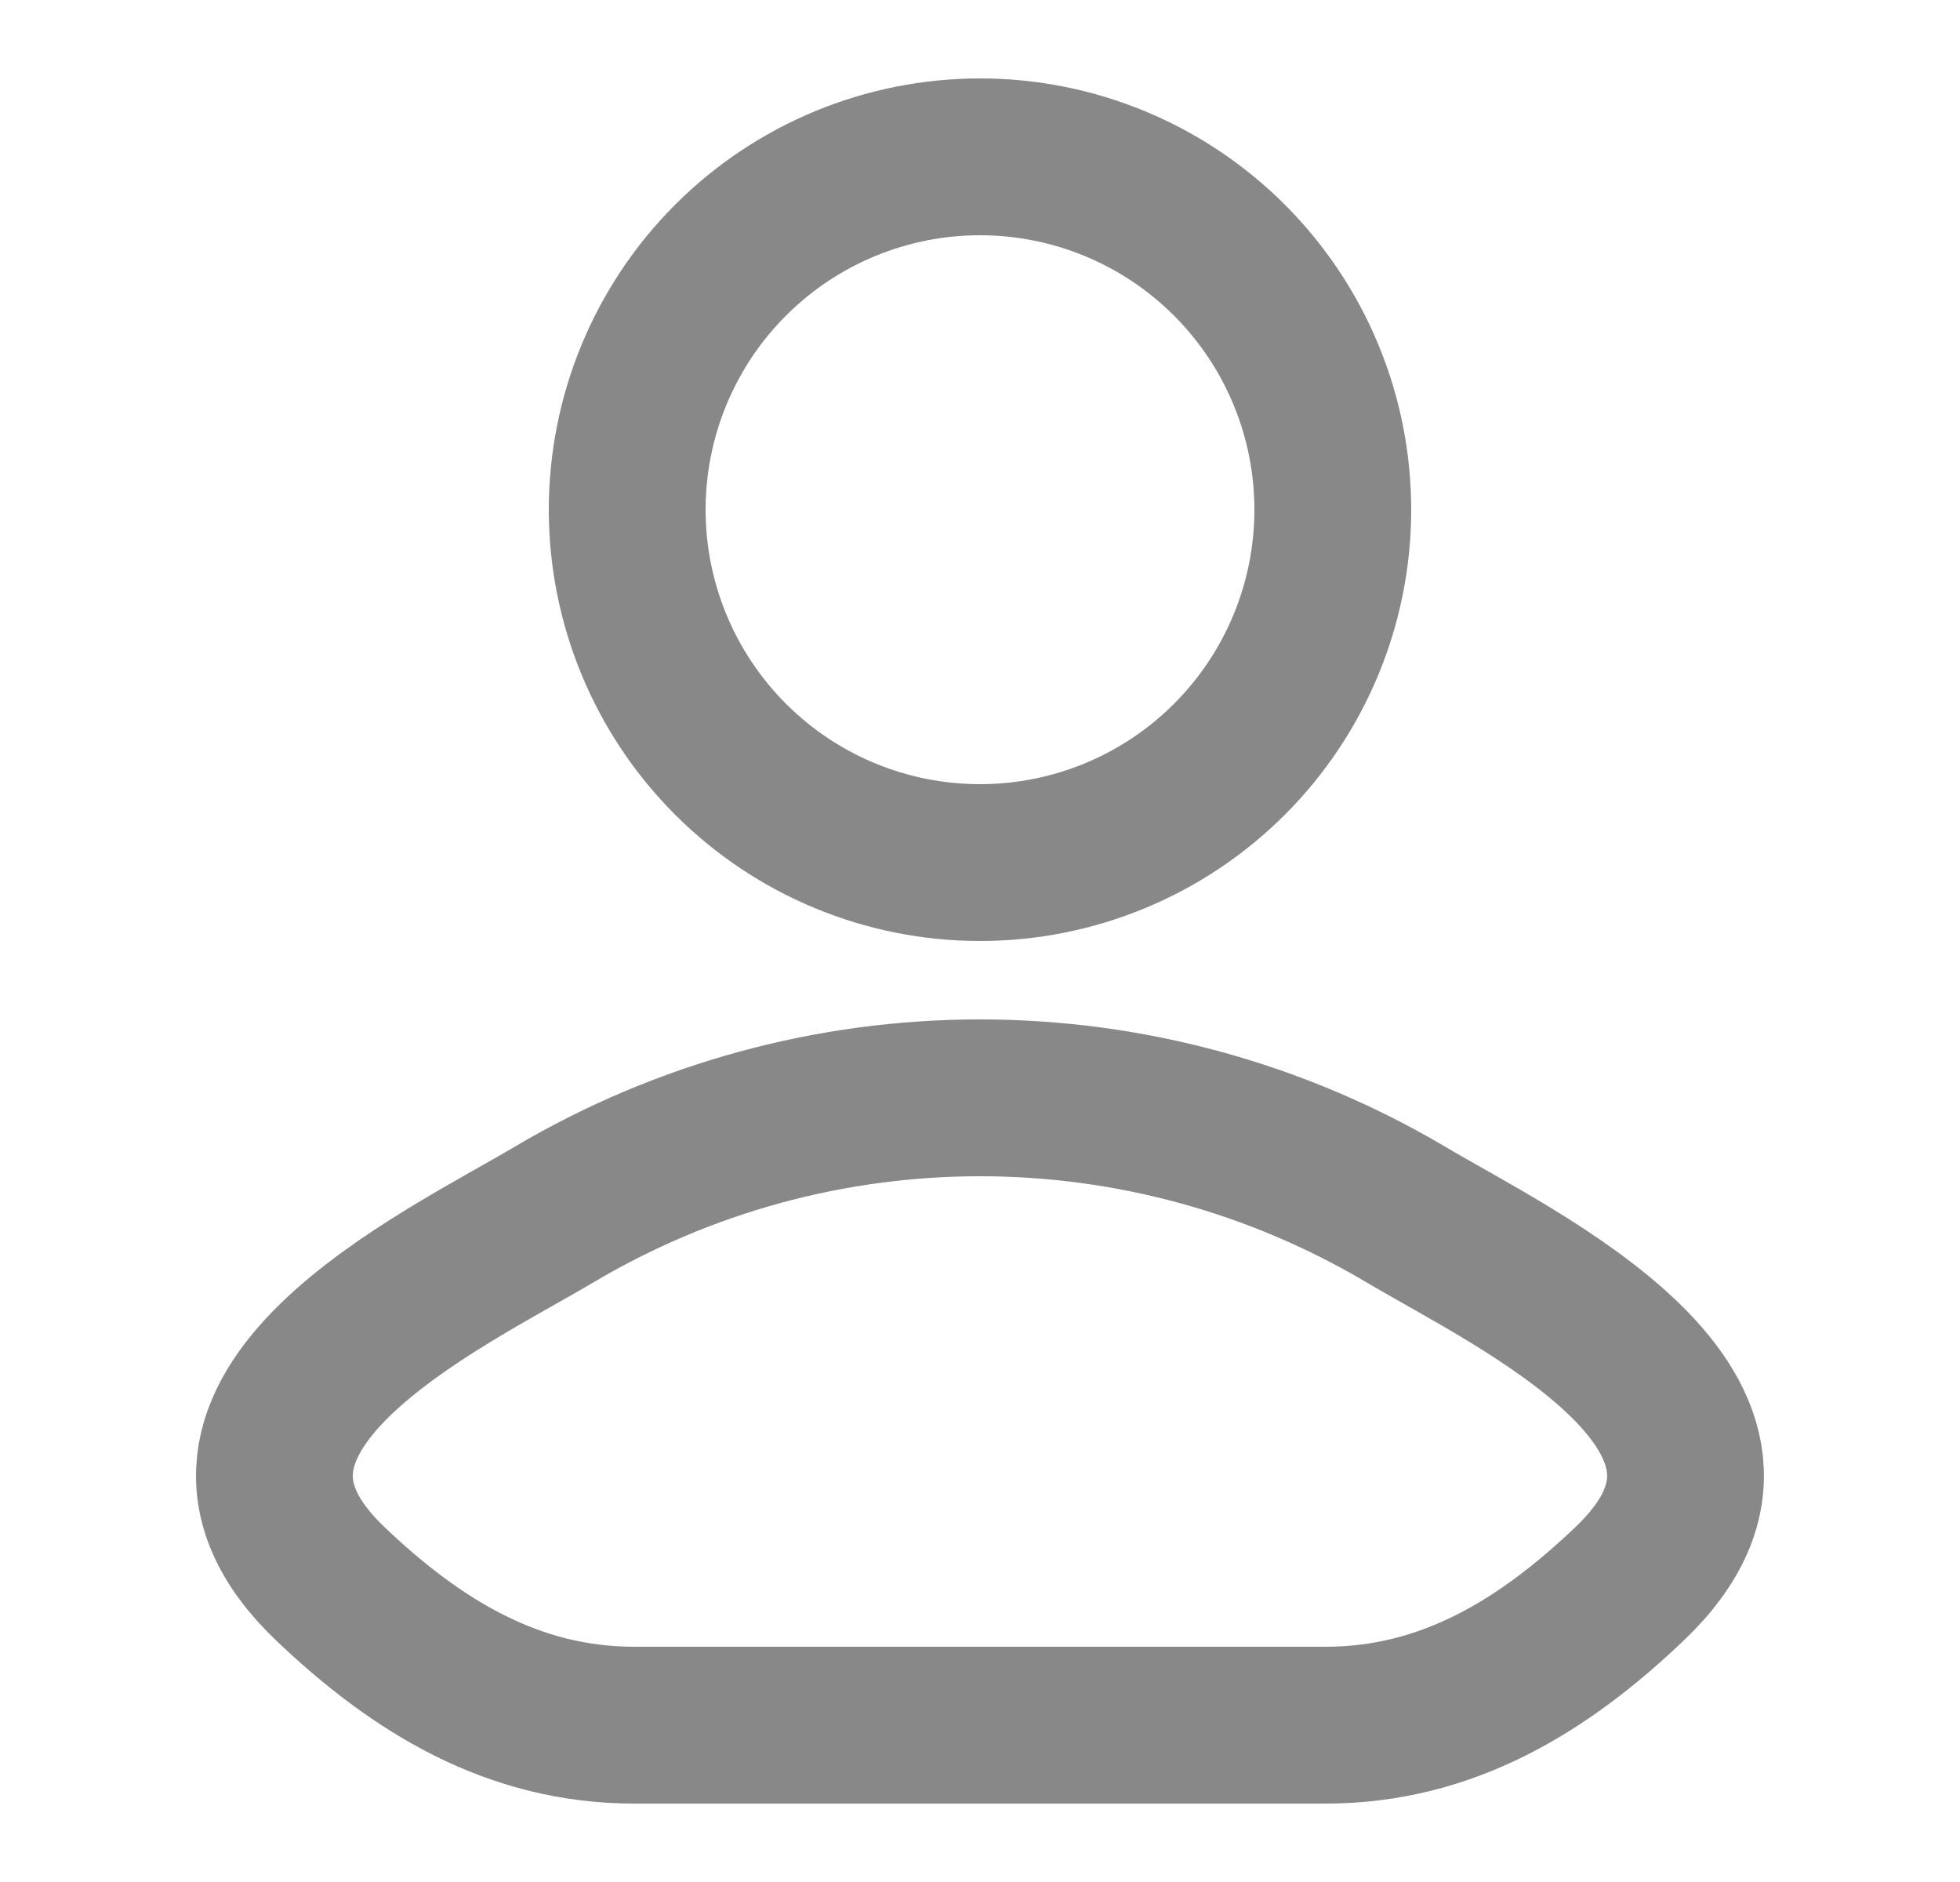 <svg width="25" height="24" viewBox="0 0 25 24" fill="none" xmlns="http://www.w3.org/2000/svg">
<path d="M7.078 15.482C5.663 16.324 1.953 18.044 4.213 20.197C5.316 21.248 6.545 22 8.09 22H16.908C18.454 22 19.683 21.248 20.786 20.197C23.046 18.044 19.336 16.324 17.921 15.482C16.279 14.512 14.406 14 12.499 14C10.592 14 8.72 14.512 7.078 15.482ZM17 6.5C17 7.693 16.526 8.838 15.682 9.682C14.838 10.526 13.694 11 12.5 11C11.306 11 10.162 10.526 9.318 9.682C8.474 8.838 8 7.693 8 6.5C8 5.307 8.474 4.162 9.318 3.318C10.162 2.474 11.306 2 12.5 2C13.694 2 14.838 2.474 15.682 3.318C16.526 4.162 17 5.307 17 6.5Z" stroke="#888888" stroke-width="2" stroke-linecap="round" stroke-linejoin="round"/>
</svg>
